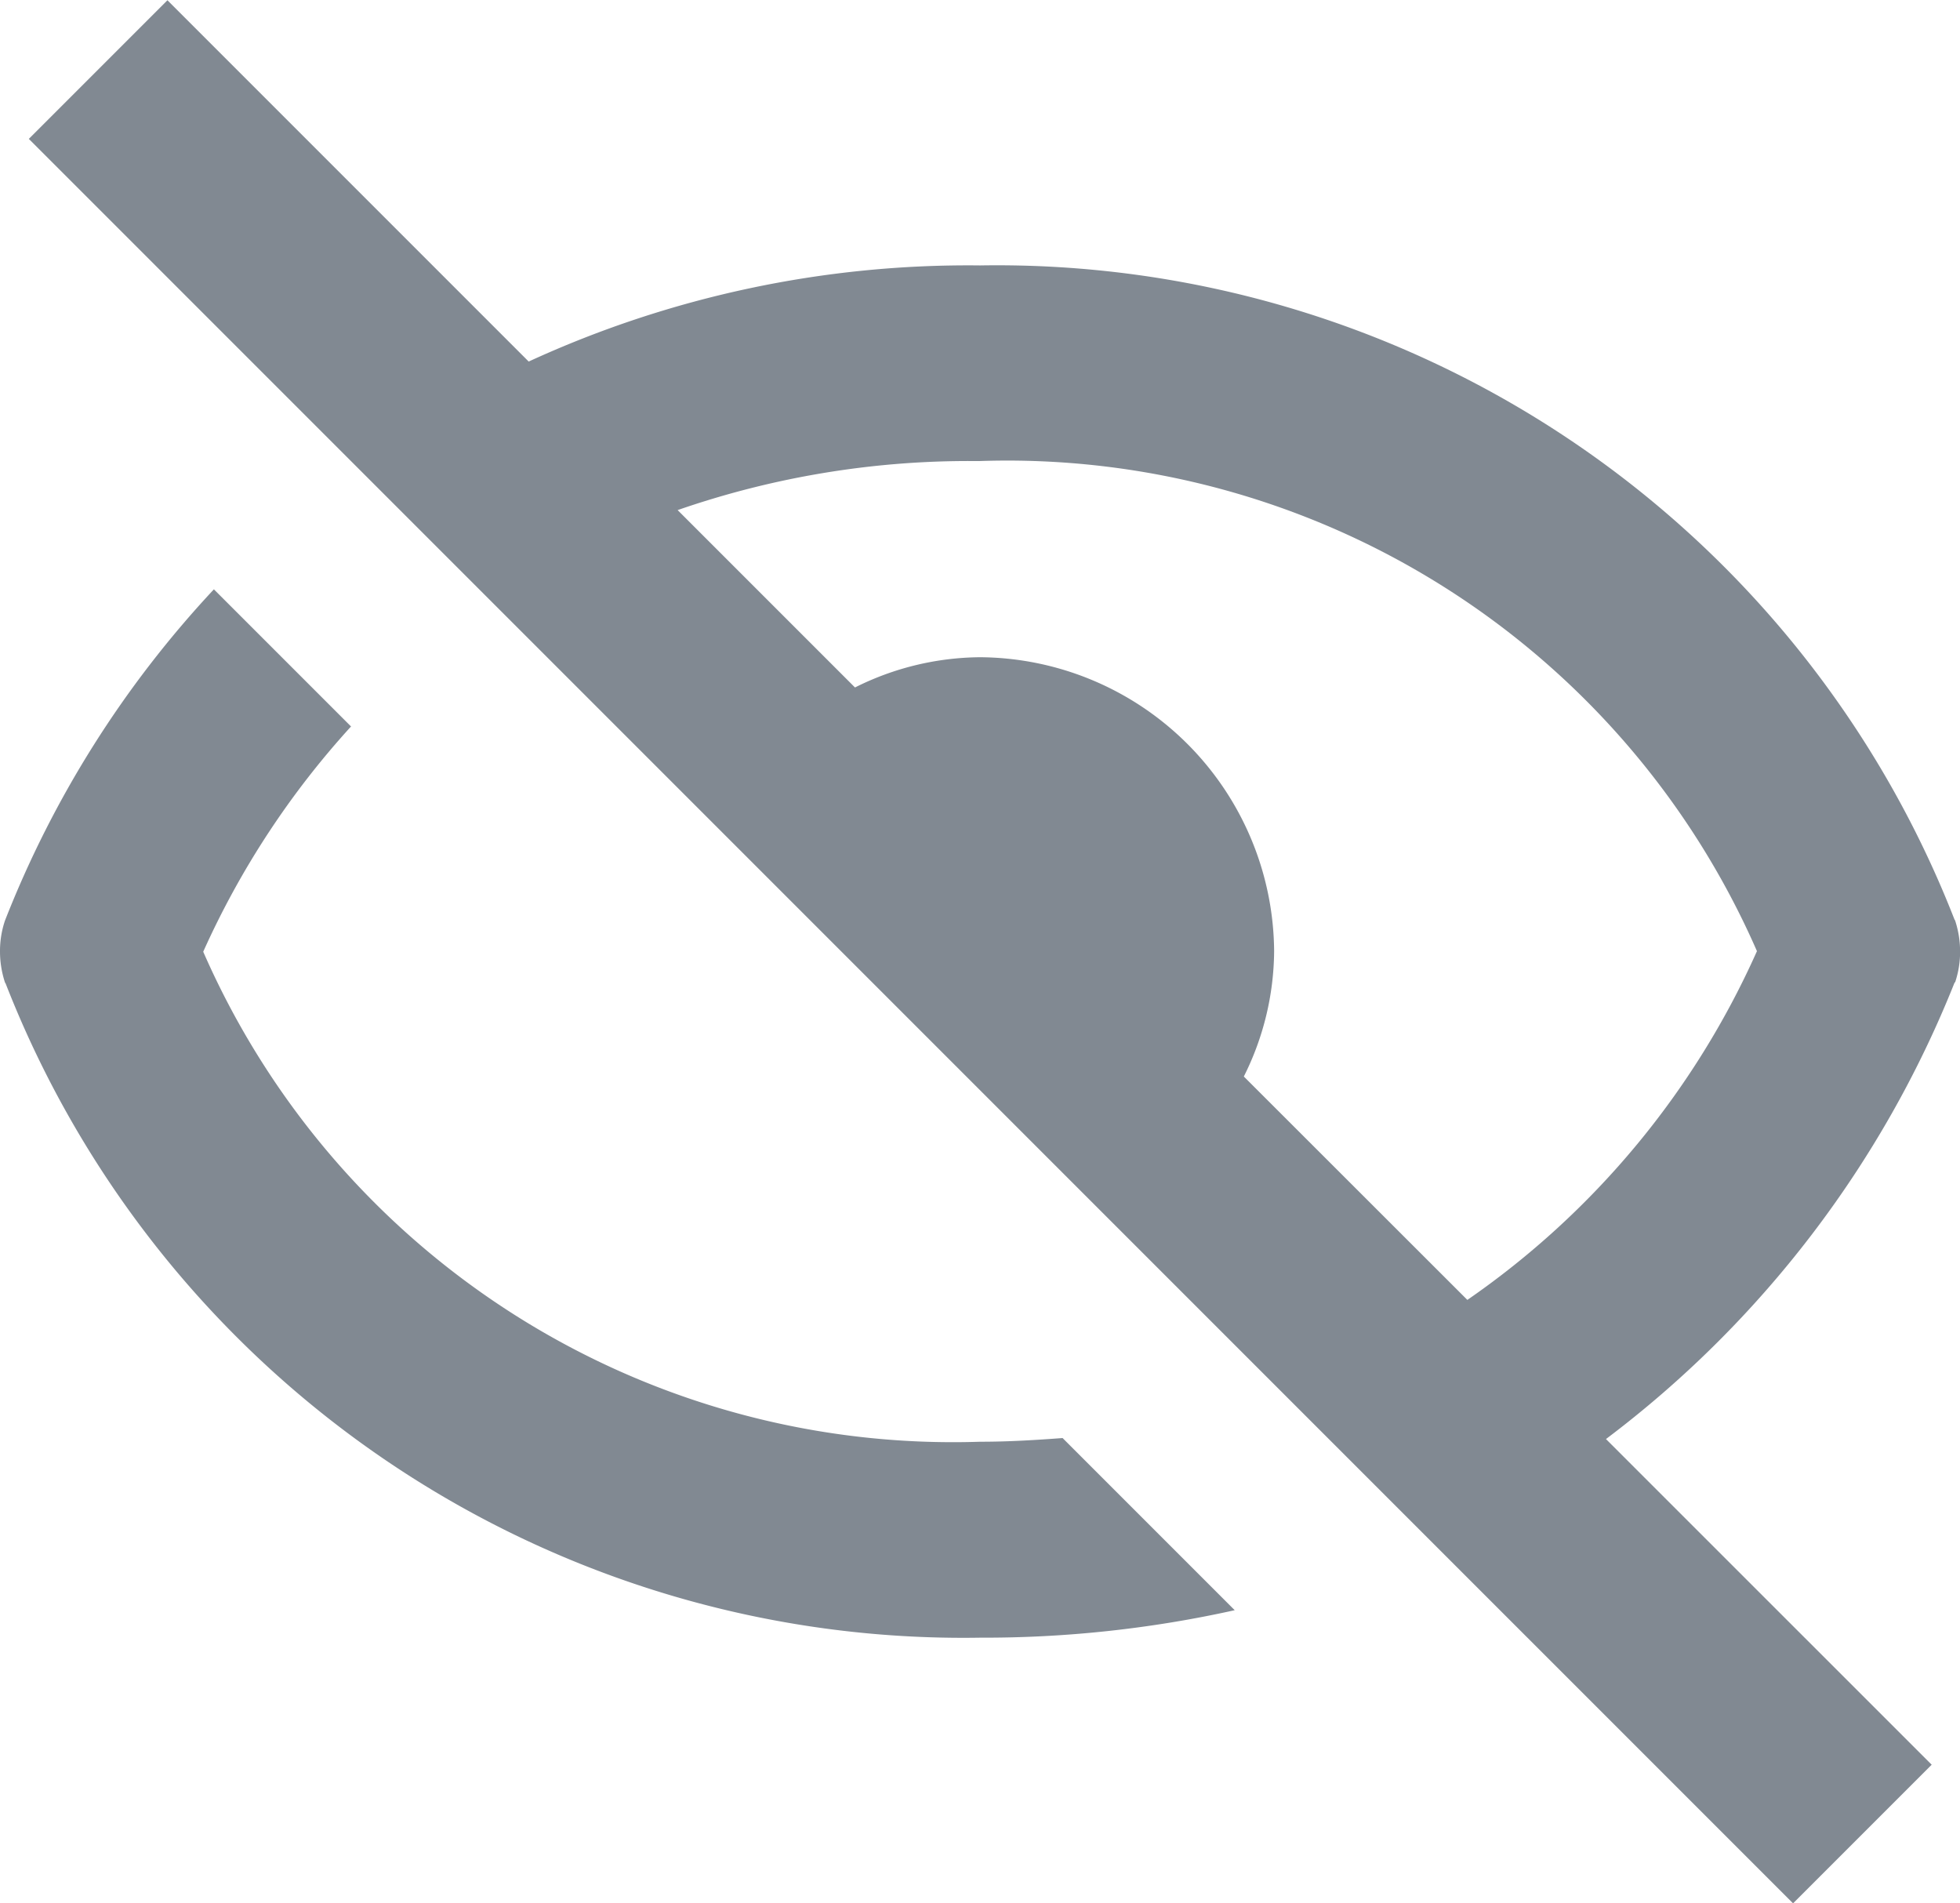 <svg xmlns="http://www.w3.org/2000/svg" width="23.33" height="22.649" viewBox="0 0 23.33 22.649"><path d="M13,21.02a13.775,13.775,0,0,0,3.031-.327l-2.049-2.049c-.318.024-.642.044-.982.044a9.74,9.74,0,0,1-9.247-5.832,10.138,10.138,0,0,1,1.766-2.688l-.007.007L3.88,8.543a12.394,12.394,0,0,0-2.487,3.943,1.134,1.134,0,0,0-.059.369,1.181,1.181,0,0,0,.063.378l0-.009A12.235,12.235,0,0,0,13,21.02Zm11.606-7.8a1.134,1.134,0,0,0,.059-.369,1.181,1.181,0,0,0-.063-.378l0,.009A12.235,12.235,0,0,0,13,4.688,12.52,12.52,0,0,0,7.627,5.832l-4.3-4.3-1.65,1.65,21,21,1.65-1.65L20.45,18.656A12.673,12.673,0,0,0,24.6,13.222Zm-8.466,1.12a3.369,3.369,0,0,0,.36-1.489,3.524,3.524,0,0,0-3.5-3.5,3.369,3.369,0,0,0-1.489.36L9.4,7.6a10.578,10.578,0,0,1,3.507-.584H13a9.74,9.74,0,0,1,9.247,5.833A9.984,9.984,0,0,1,18.8,17L16.14,14.342Z" transform="translate(-1.334 -1.529)" fill="#818992"/></svg>
